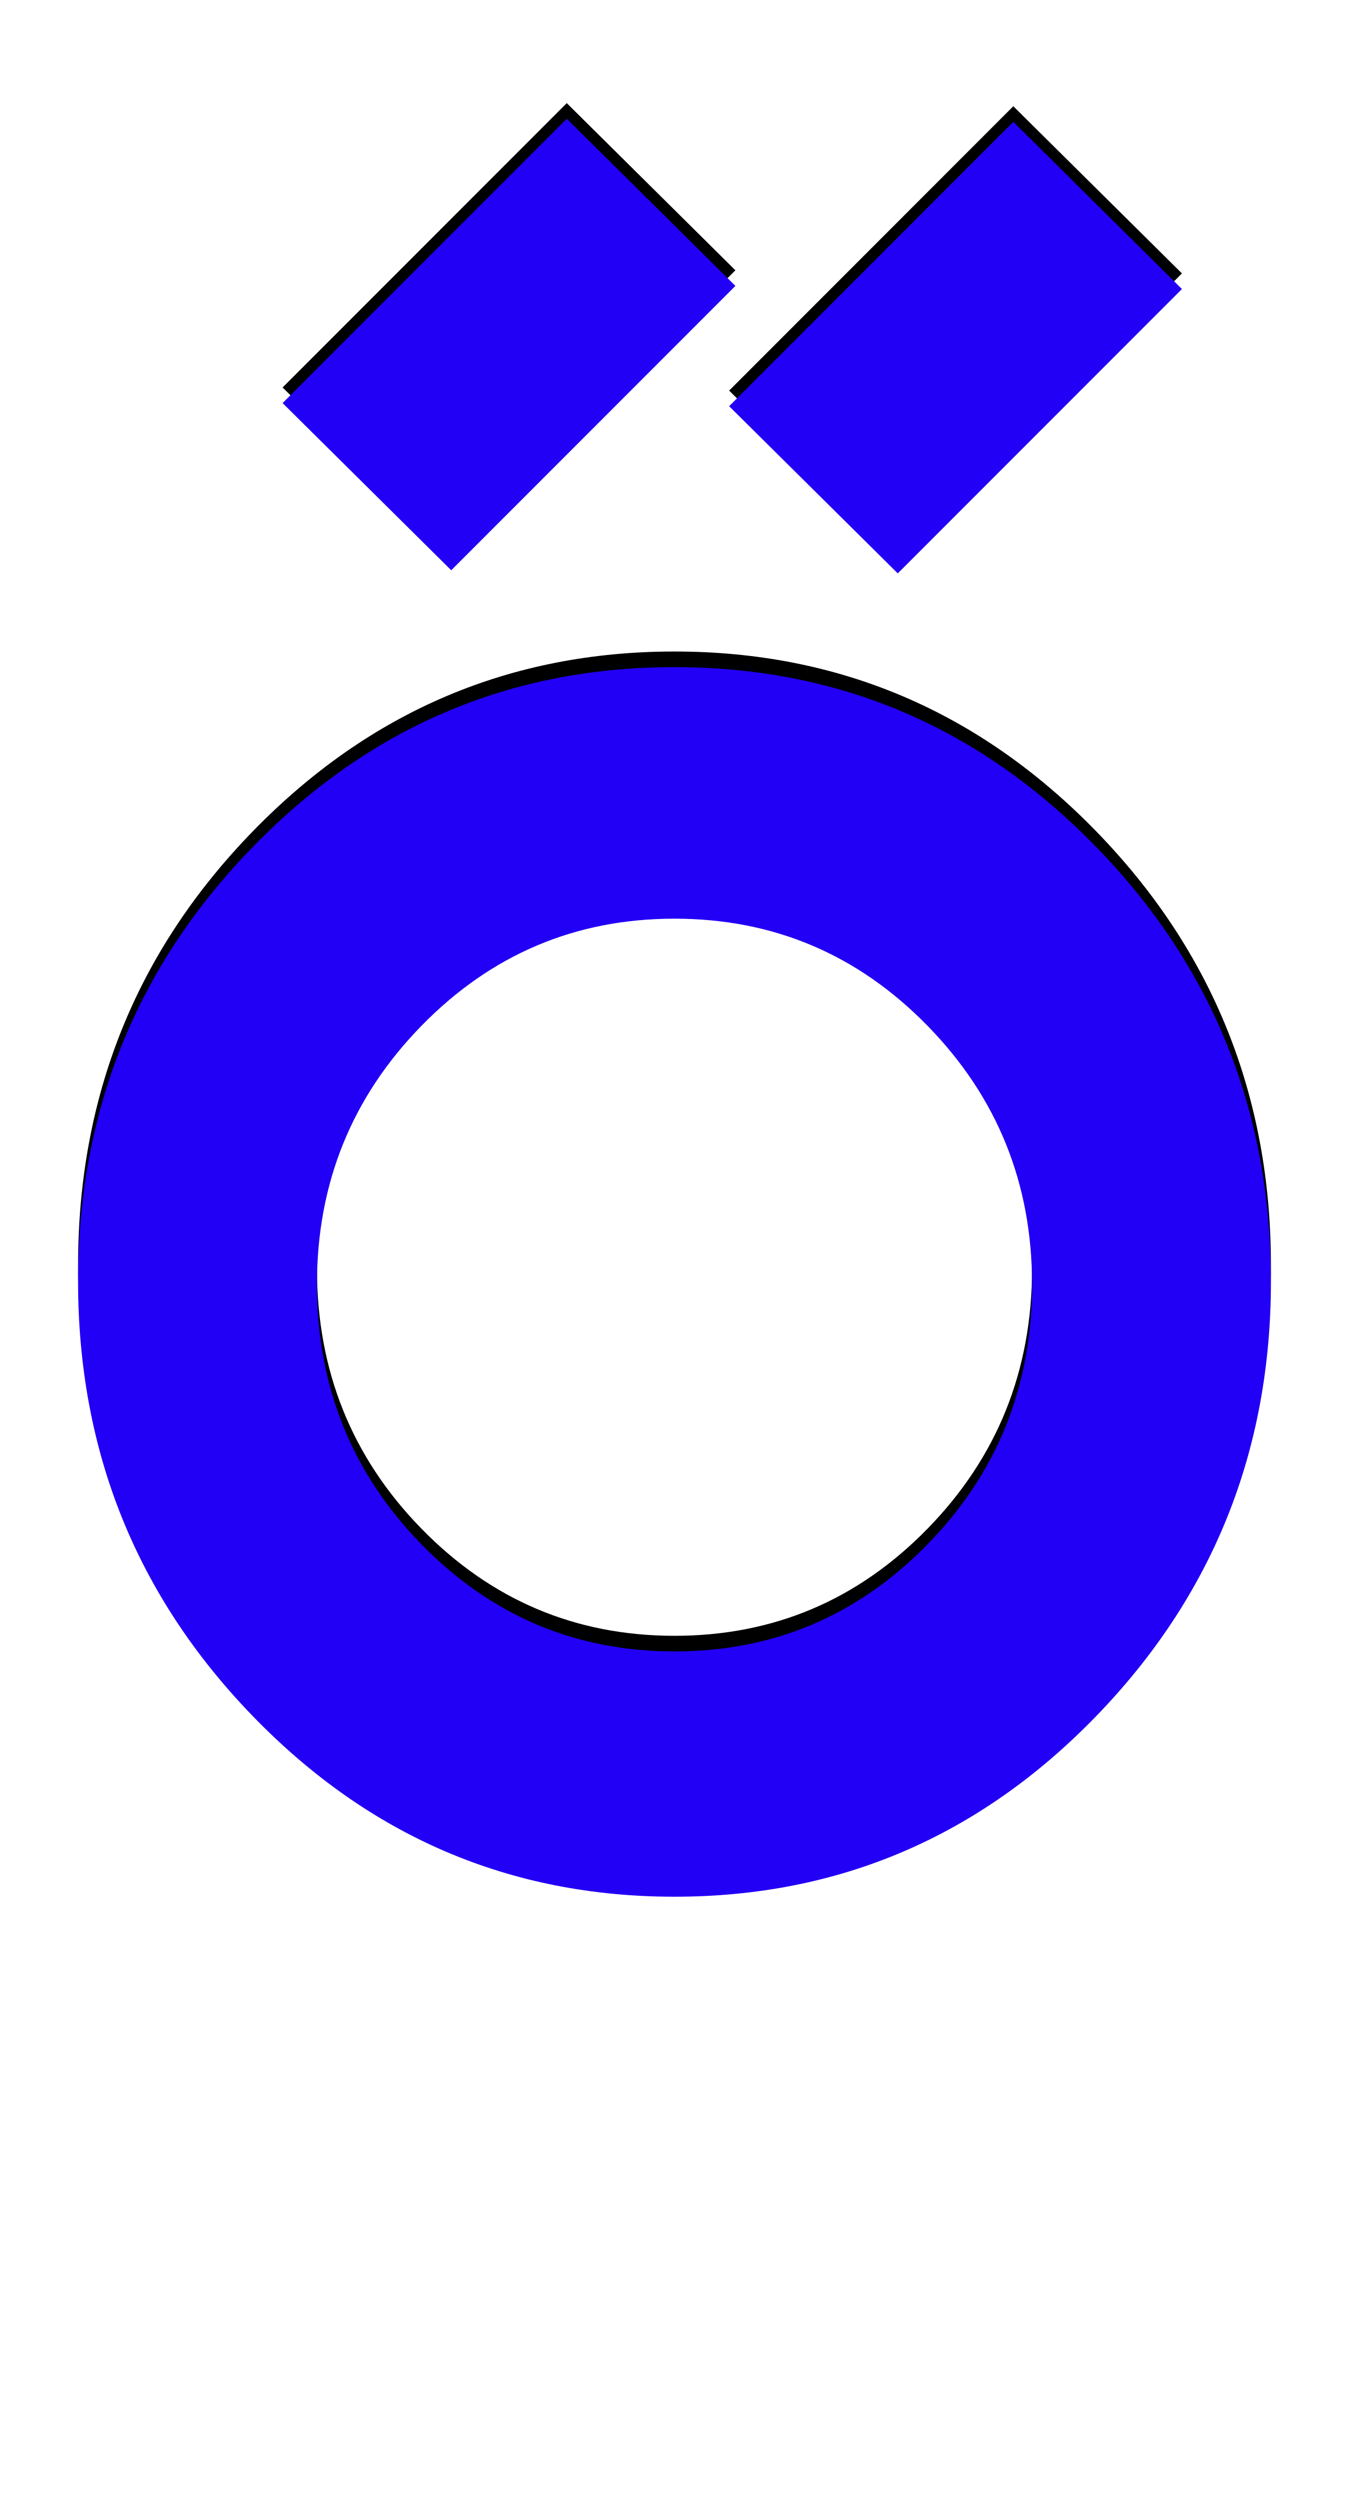 <svg xmlns="http://www.w3.org/2000/svg" id="glyph265" viewBox="0 0 864 1600">
  <defs/>
  <path fill="#000000" d="M575,357 L467,250 L649,68 L757,175 Z M289,355 L181,248 L363,66 L471,173 Z M814,810 Q814,973 702,1088.5 Q590,1204 432,1204 Q274,1204 162,1088.5 Q50,973 50,810 Q50,647 162,532 Q274,417 432,417 Q590,417 702,532 Q814,647 814,810 Z M661,812 Q661,715 594,646.5 Q527,578 432,578 Q337,578 270,646.5 Q203,715 203,812 Q203,910 270,978.5 Q337,1047 432,1047 Q527,1047 594,978.5 Q661,910 661,812 Z"/>
  <path fill="#2200f5" d="M575,367 L467,260 L649,78 L757,185 Z M289,365 L181,258 L363,76 L471,183 Z M814,820 Q814,983 702,1098.5 Q590,1214 432,1214 Q274,1214 162,1098.5 Q50,983 50,820 Q50,657 162,542 Q274,427 432,427 Q590,427 702,542 Q814,657 814,820 Z M661,822 Q661,725 594,656.5 Q527,588 432,588 Q337,588 270,656.5 Q203,725 203,822 Q203,920 270,988.5 Q337,1057 432,1057 Q527,1057 594,988.5 Q661,920 661,822 Z"/>
</svg>
